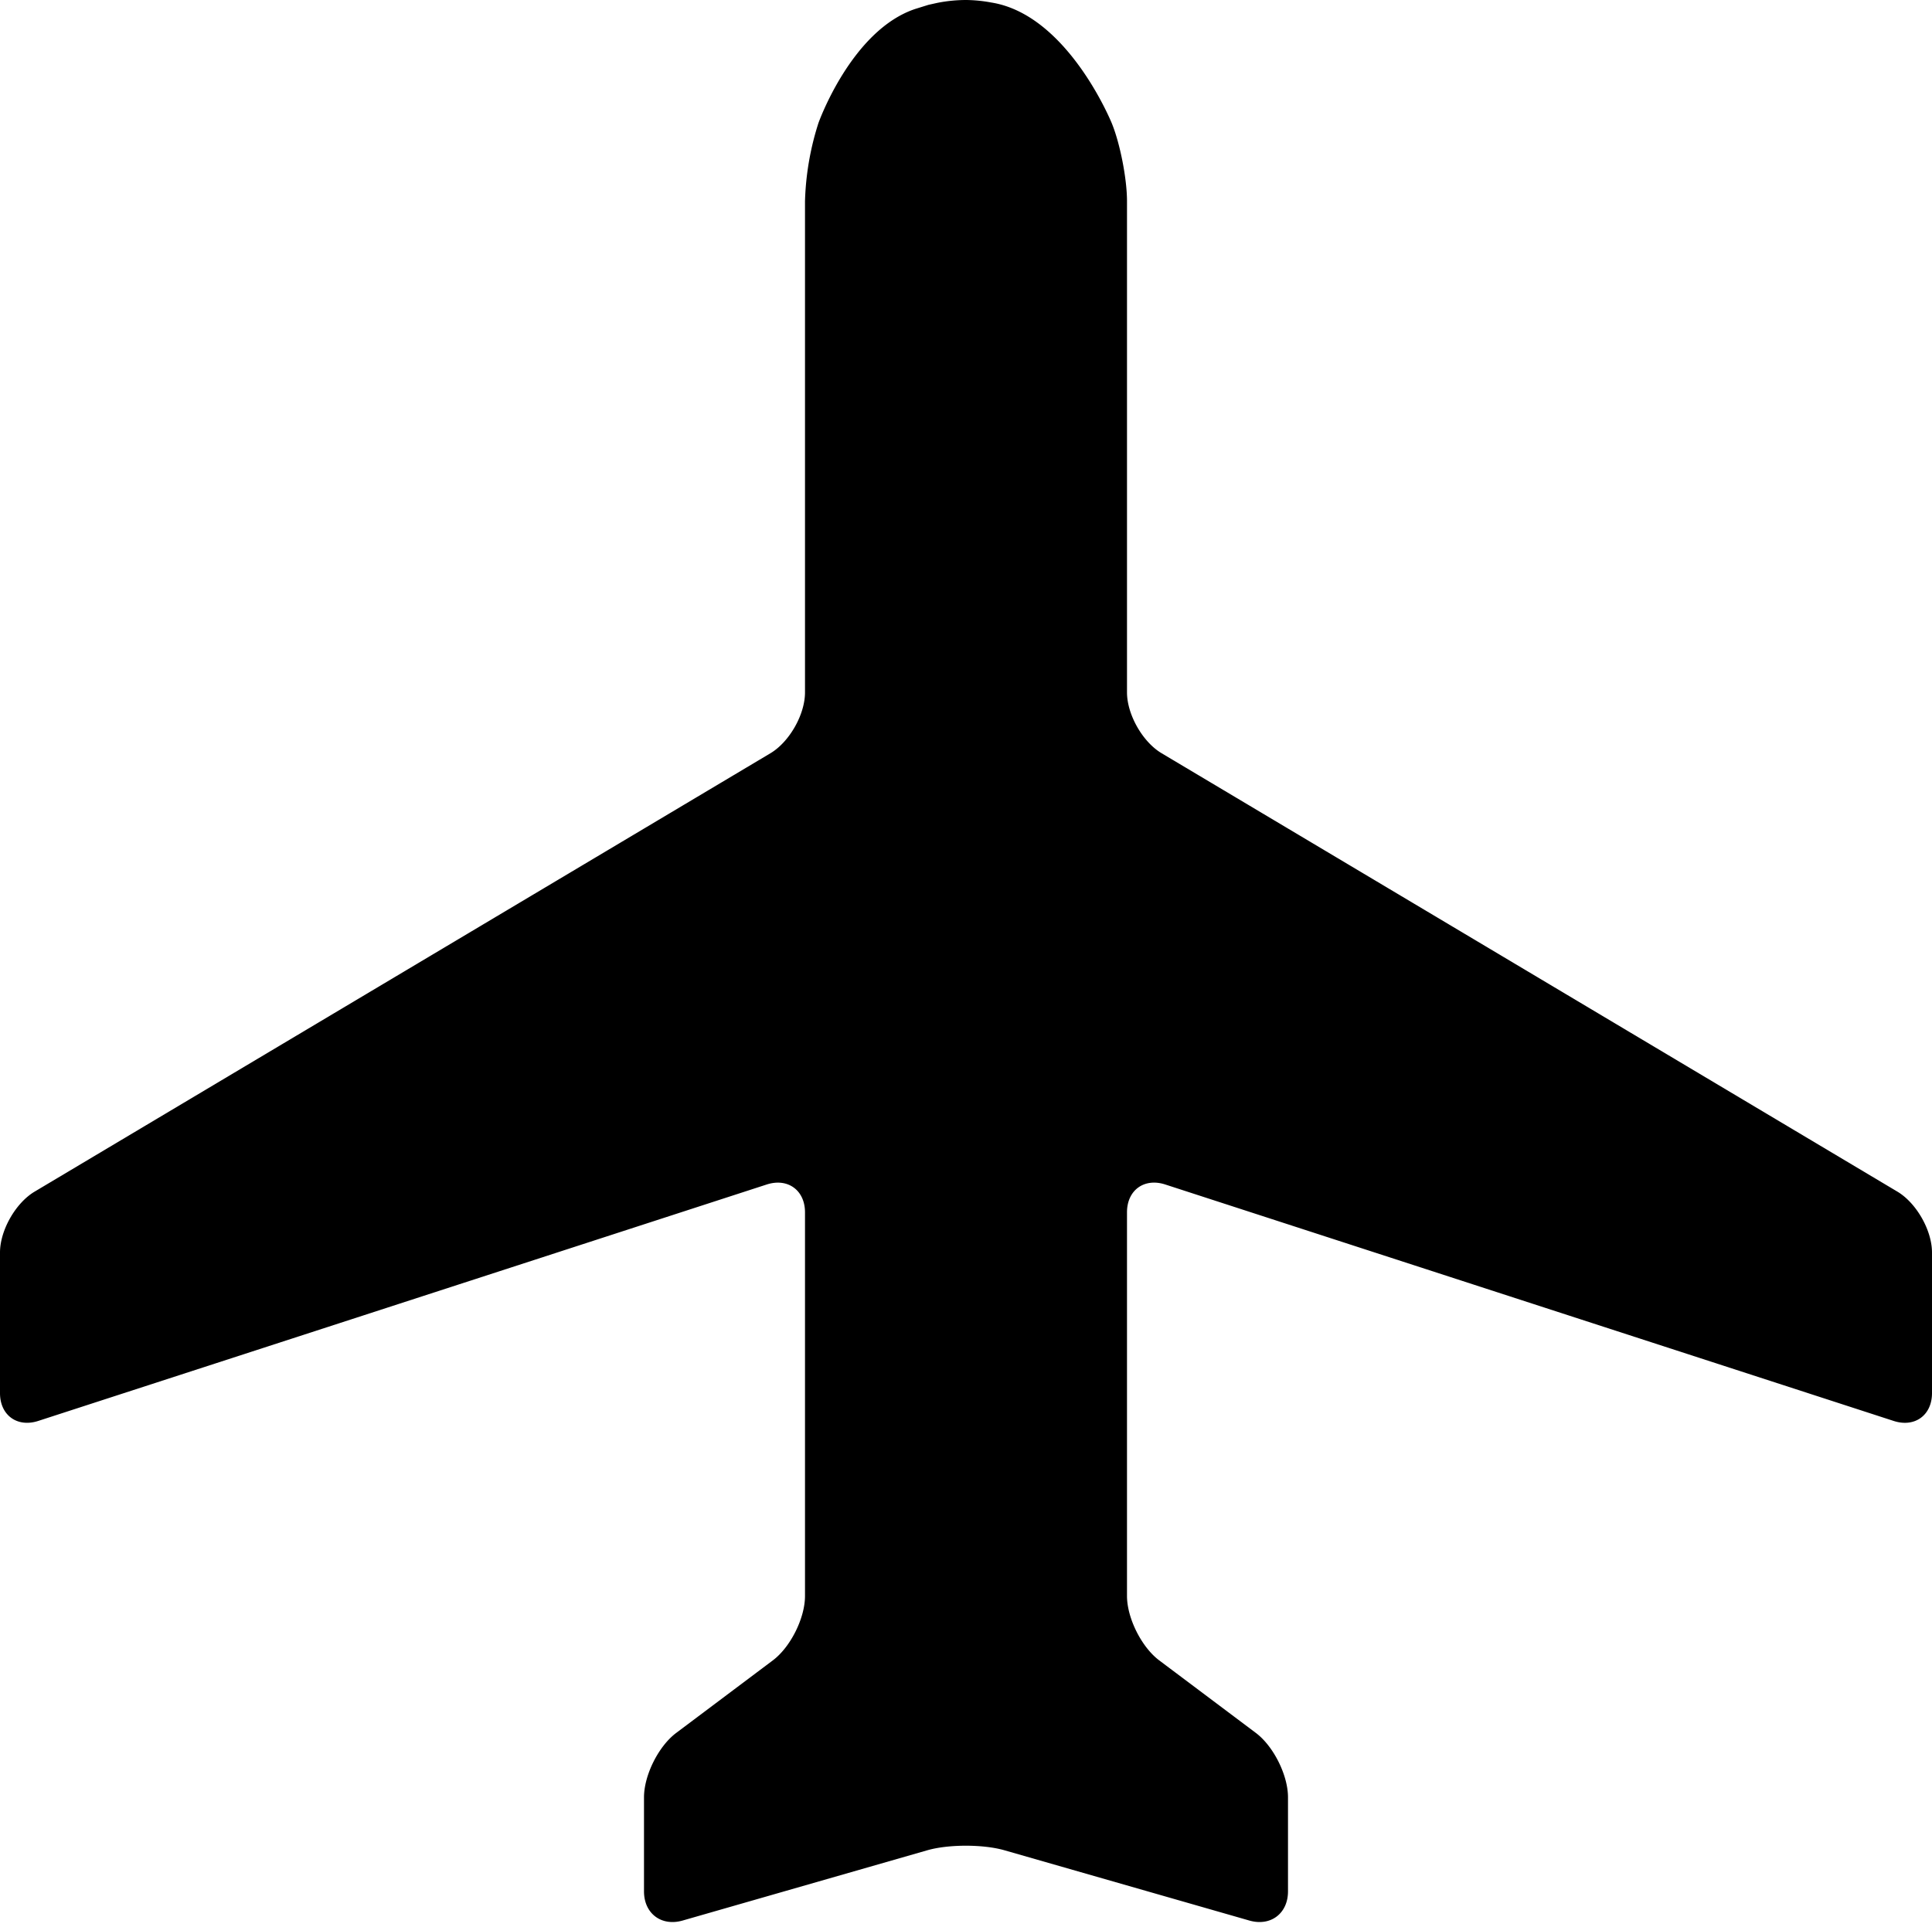 <svg xmlns="http://www.w3.org/2000/svg" version="1.2" overflow="inherit" viewBox="0 0 48 47.876"><path d="M47.049 35.31c.523.169.951-.142.951-.692v-3.494c0-.55-.387-1.23-.859-1.512L28.859 18.717c-.472-.281-.859-.962-.859-1.511V5c0-.55-.168-1.417-.374-1.928 0 0-1.091-2.708-3-3.01A3.568 3.568 0 0 0 24.007 0h-.01a3.692 3.692 0 0 0-.713.072l-.216.048-.328.102c-1.588.53-2.406 2.835-2.406 2.835A6.978 6.978 0 0 0 20 5v12.206c0 .55-.387 1.23-.859 1.512L.859 29.612c-.472.282-.859.962-.859 1.512v3.494c0 .55.428.861.951.691l18.098-5.875c.523-.169.951.142.951.692v9.533c0 .55-.36 1.271-.8 1.601l-2.4 1.802c-.44.33-.8 1.051-.8 1.601V47c0 .55.433.876.961.724l6.075-1.745c.528-.152 1.394-.152 1.922 0l6.081 1.745c.528.152.961-.174.961-.724v-2.338c0-.55-.36-1.271-.8-1.601l-2.4-1.802c-.439-.33-.8-1.051-.8-1.601v-9.533c0-.55.428-.861.951-.691l18.098 5.876z"/></svg>